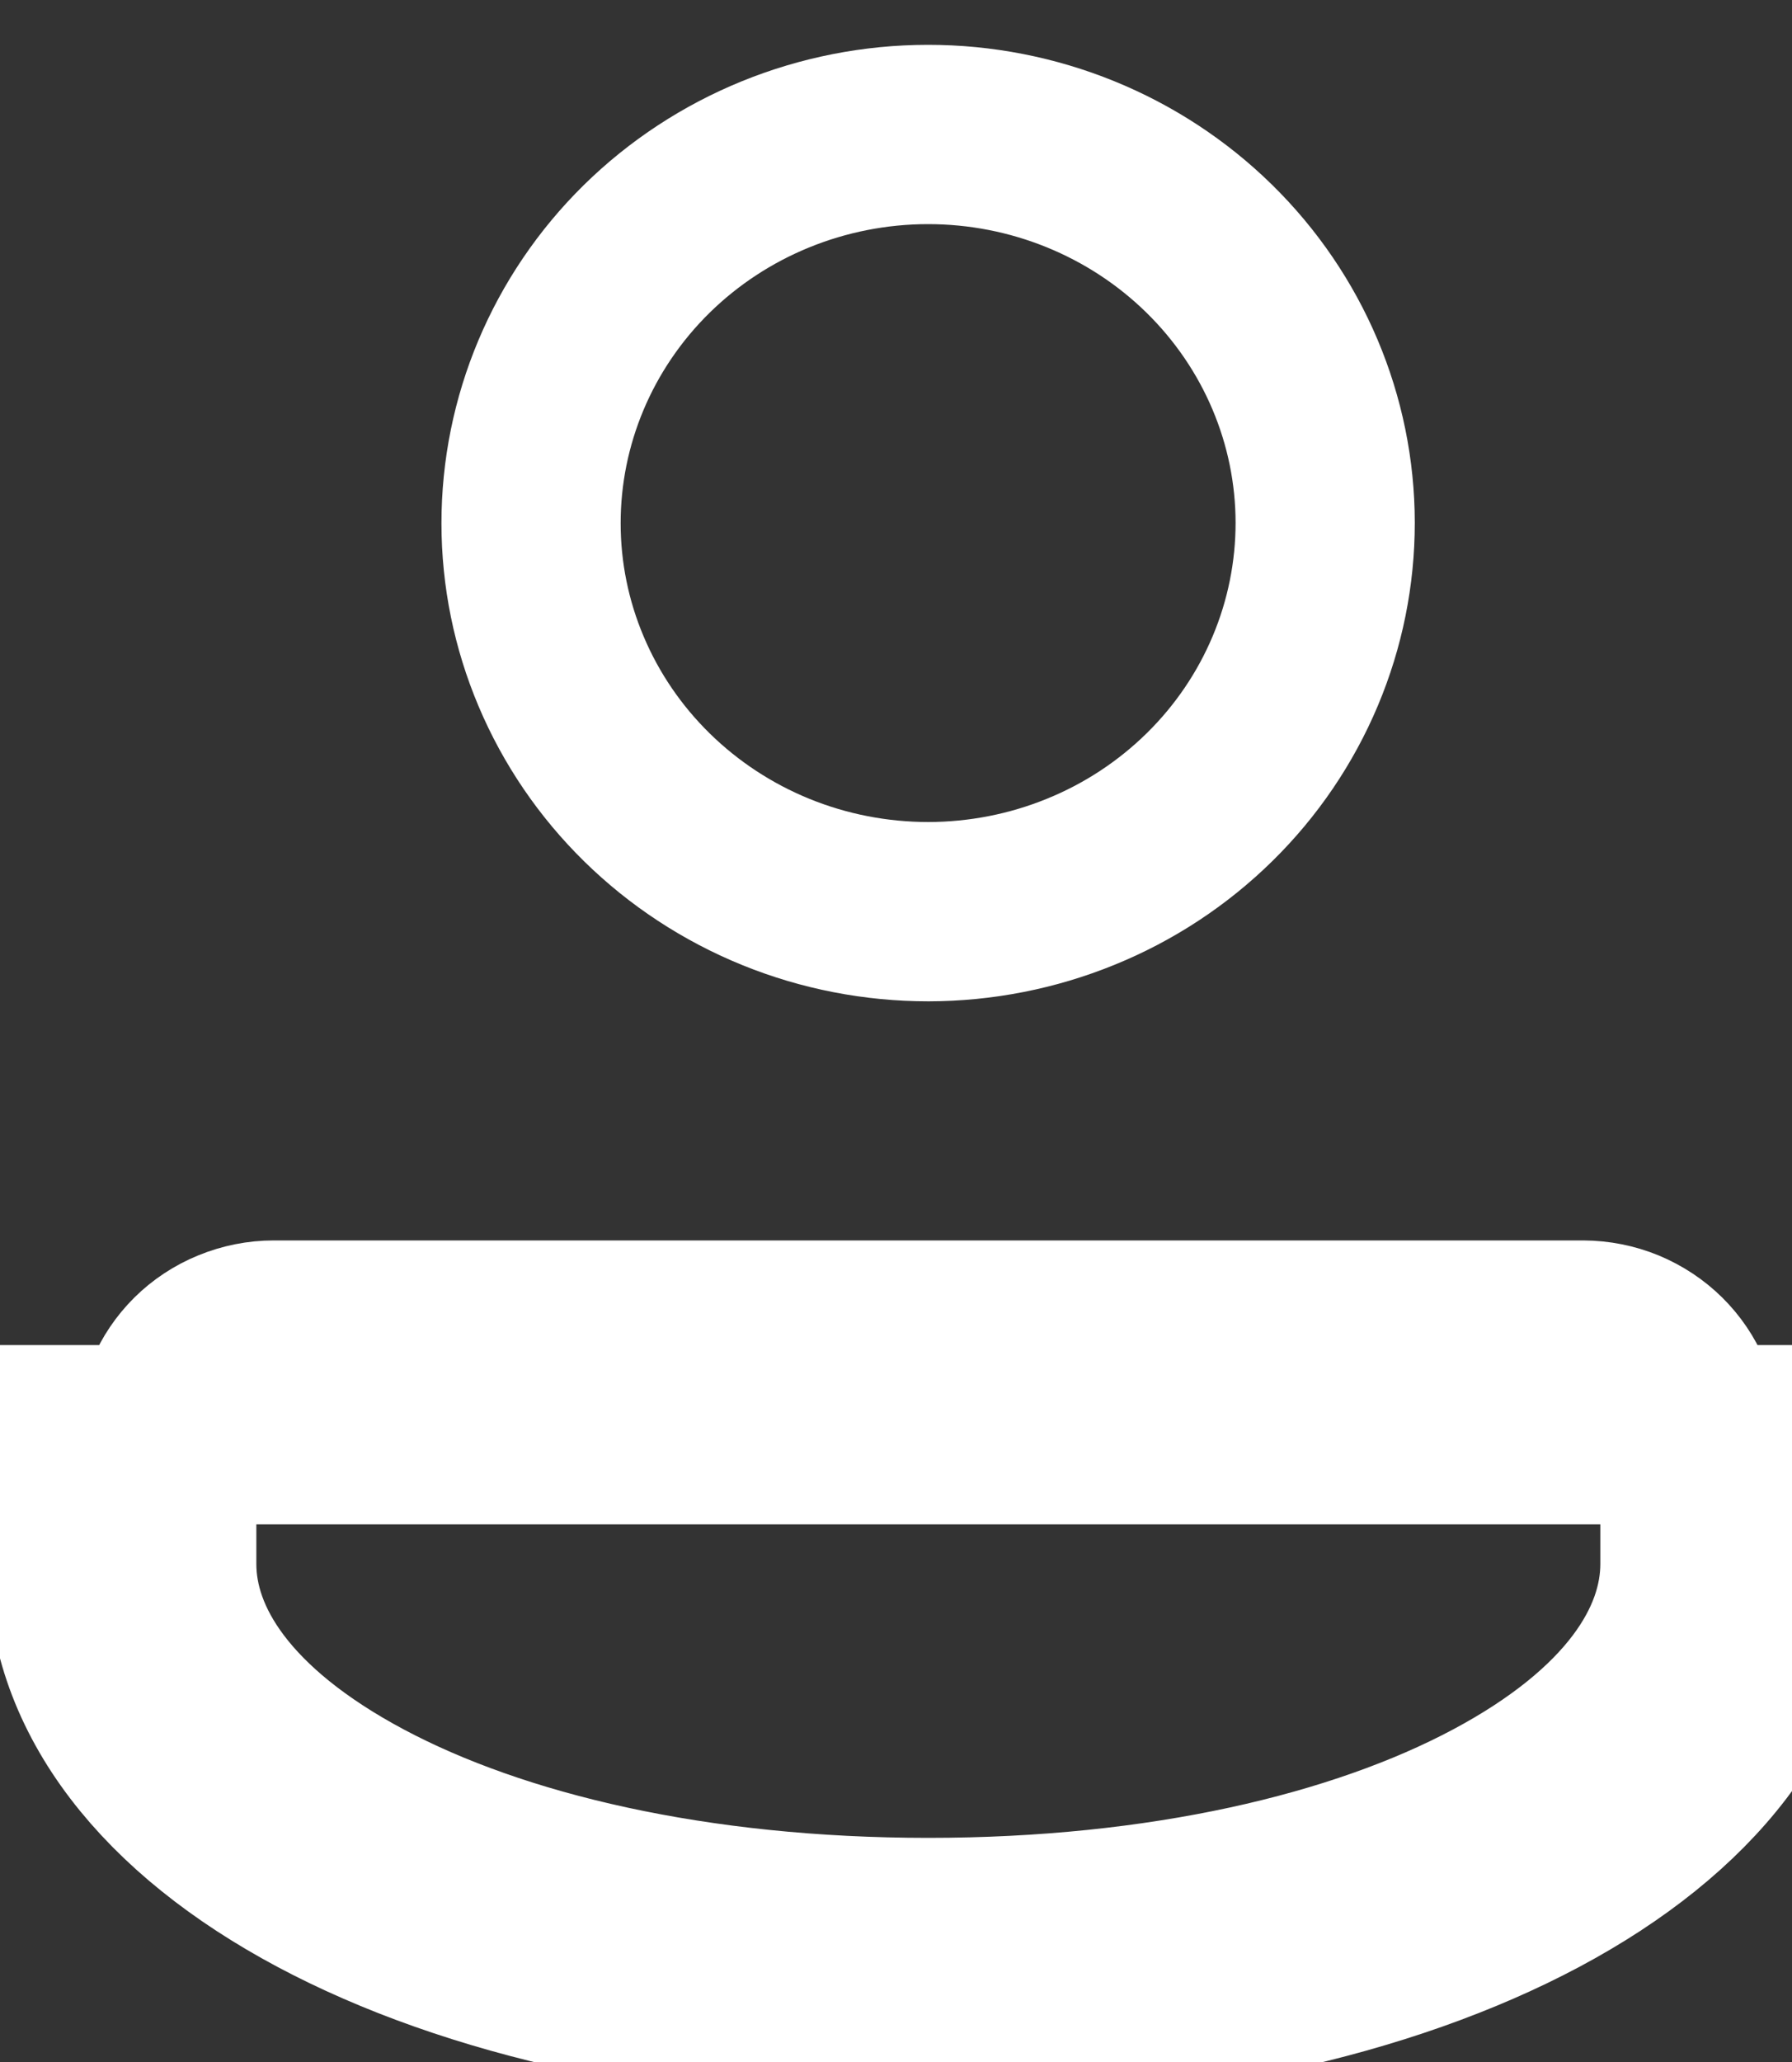 <svg width="20" height="23" viewBox="0 0 20 23" fill="none" xmlns="http://www.w3.org/2000/svg">
<rect x="0" y="0" width="20" height="23" fill="#333333" stroke="none"/>
<path d="M18.861 15.999V16.003V17.443C18.861 18.364 18.219 19.357 16.686 20.174C15.174 20.98 12.971 21.5 10.361 21.5C7.751 21.5 5.548 20.979 4.036 20.173C2.503 19.356 1.861 18.364 1.861 17.445L1.861 16.003L1.861 15.999C1.86 15.85 1.89 15.701 1.948 15.561C2.007 15.421 2.093 15.293 2.203 15.184C2.313 15.075 2.445 14.988 2.592 14.928C2.738 14.868 2.896 14.836 3.056 14.836H17.669C17.828 14.837 17.985 14.868 18.131 14.928C18.277 14.989 18.409 15.076 18.519 15.185C18.629 15.294 18.716 15.422 18.774 15.562C18.832 15.701 18.861 15.85 18.861 15.999ZM19.861 16.003V17.443C19.861 20.335 15.817 22.5 10.361 22.5C4.905 22.5 0.861 20.333 0.861 17.445V16.003H19.861ZM14.79 5.831C14.79 6.398 14.677 6.959 14.456 7.484C14.235 8.009 13.911 8.487 13.5 8.891C13.09 9.294 12.602 9.616 12.063 9.835C11.524 10.055 10.946 10.168 10.362 10.169C9.777 10.169 9.199 10.057 8.66 9.838C8.121 9.619 7.632 9.298 7.221 8.895C6.81 8.492 6.485 8.015 6.263 7.49C6.041 6.966 5.927 6.404 5.927 5.838C5.926 4.694 6.388 3.593 7.216 2.778C8.045 1.963 9.174 1.501 10.355 1.5C11.536 1.499 12.665 1.959 13.496 2.774C14.325 3.587 14.789 4.687 14.79 5.831Z" stroke="white" stroke-width="2"/>
</svg>
